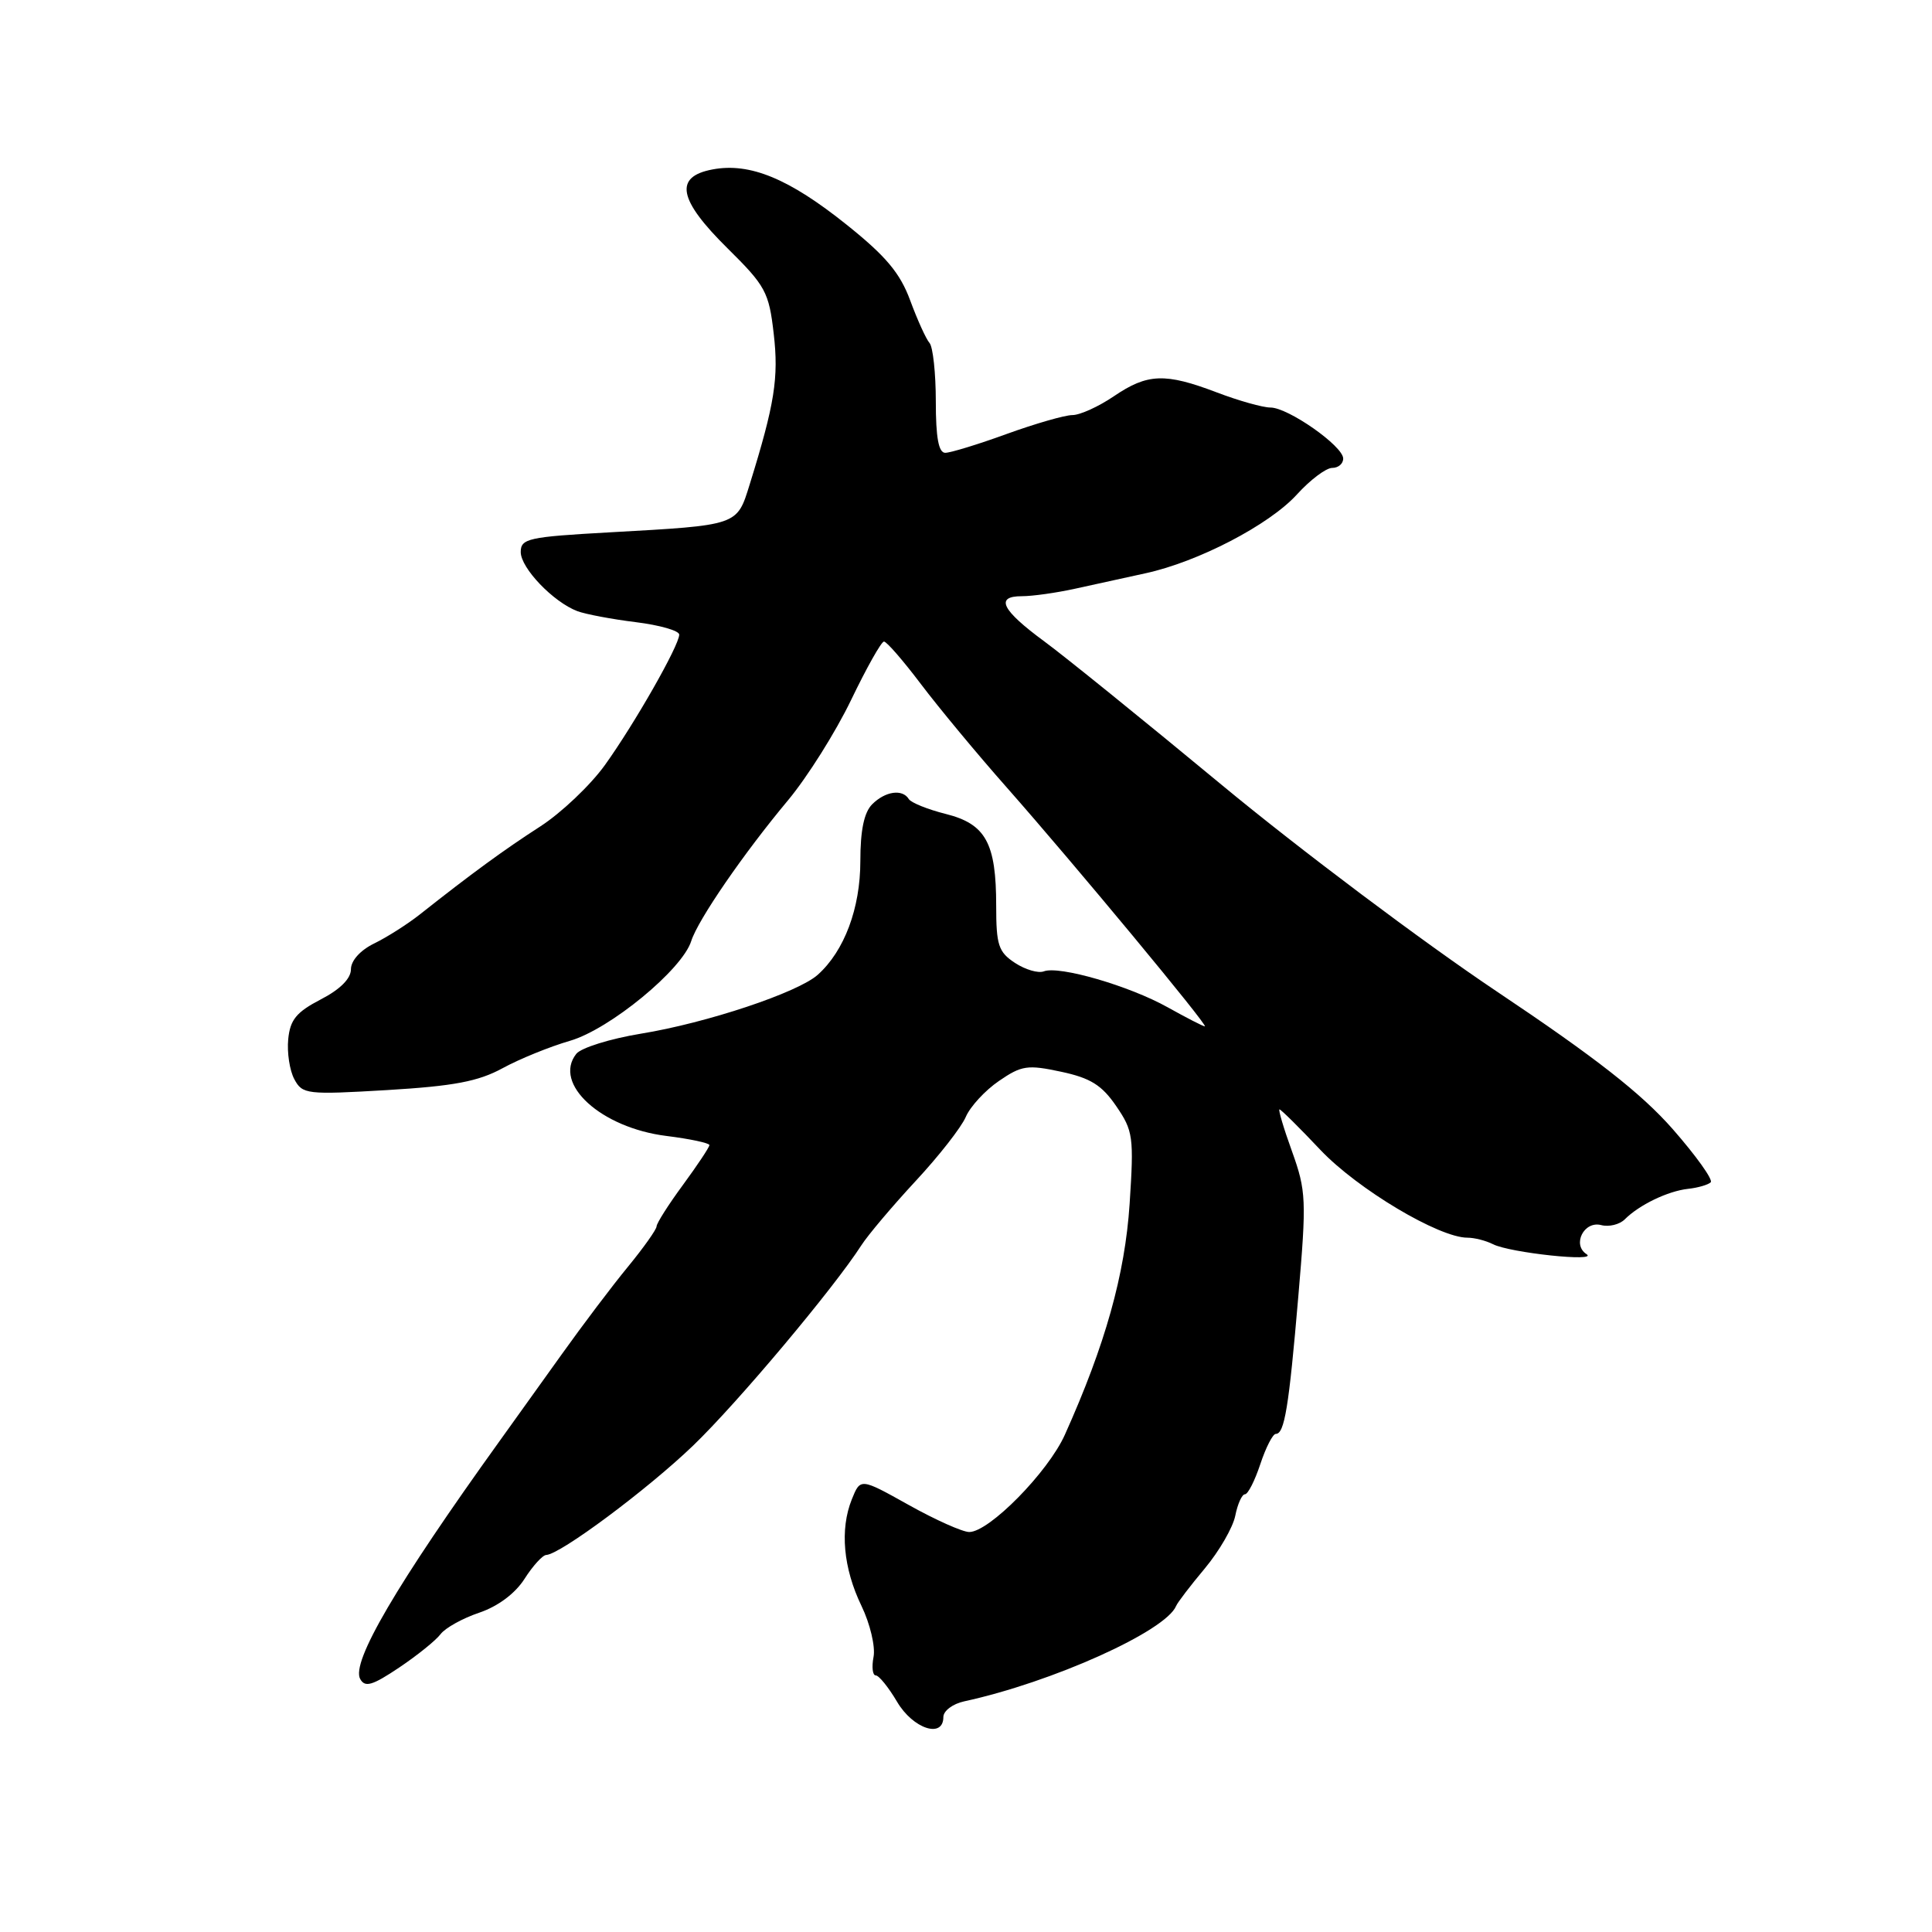 <?xml version="1.0" encoding="UTF-8" standalone="no"?>
<!DOCTYPE svg PUBLIC "-//W3C//DTD SVG 1.1//EN" "http://www.w3.org/Graphics/SVG/1.1/DTD/svg11.dtd" >
<svg xmlns="http://www.w3.org/2000/svg" xmlns:xlink="http://www.w3.org/1999/xlink" version="1.1" viewBox="0 0 256 256">
 <g >
 <path fill="currentColor"
d=" M 125.00 227.52 C 125.00 226.70 126.24 225.77 127.75 225.44 C 139.43 222.91 154.46 216.14 155.84 212.80 C 156.02 212.35 157.73 210.11 159.64 207.83 C 161.55 205.54 163.37 202.40 163.68 200.84 C 163.99 199.28 164.57 198.00 164.96 198.00 C 165.36 198.00 166.27 196.20 167.00 194.00 C 167.73 191.80 168.65 190.00 169.05 190.00 C 170.20 190.00 170.78 186.50 172.03 171.82 C 173.13 158.99 173.08 157.81 171.20 152.57 C 170.09 149.51 169.35 147.00 169.54 147.00 C 169.73 147.00 172.18 149.42 174.97 152.38 C 179.88 157.56 190.66 164.00 194.44 164.00 C 195.37 164.00 196.89 164.39 197.82 164.86 C 200.04 166.00 211.88 167.26 210.22 166.18 C 208.28 164.92 209.89 161.74 212.16 162.33 C 213.19 162.60 214.60 162.26 215.29 161.57 C 217.21 159.65 220.99 157.83 223.66 157.53 C 224.98 157.39 226.34 156.99 226.68 156.66 C 227.01 156.32 224.75 153.16 221.66 149.63 C 217.49 144.88 211.43 140.14 198.31 131.36 C 188.57 124.84 172.18 112.53 161.88 104.00 C 151.58 95.47 141.01 86.92 138.39 85.00 C 132.72 80.83 131.81 79.00 135.40 79.00 C 136.82 79.00 140.00 78.55 142.49 78.00 C 144.97 77.45 149.14 76.54 151.75 75.97 C 158.74 74.46 168.17 69.56 171.84 65.53 C 173.60 63.59 175.71 62.00 176.52 62.00 C 177.34 62.00 177.99 61.44 177.98 60.75 C 177.95 59.09 170.68 54.00 168.34 54.00 C 167.33 54.00 164.13 53.10 161.24 52.00 C 154.38 49.39 152.05 49.48 147.60 52.50 C 145.57 53.88 143.10 55.00 142.10 55.00 C 141.11 55.00 137.19 56.13 133.40 57.50 C 129.61 58.88 125.94 60.00 125.25 60.00 C 124.37 60.00 124.00 57.99 124.00 53.20 C 124.00 49.46 123.62 45.97 123.17 45.45 C 122.71 44.93 121.56 42.39 120.61 39.82 C 119.27 36.18 117.39 33.94 112.19 29.78 C 104.55 23.66 99.36 21.52 94.42 22.45 C 89.28 23.41 89.86 26.45 96.42 32.92 C 101.44 37.88 101.89 38.71 102.52 44.21 C 103.20 50.06 102.65 53.53 99.34 64.18 C 97.63 69.68 97.91 69.58 80.75 70.54 C 69.99 71.14 69.00 71.36 69.00 73.15 C 69.00 75.27 73.31 79.77 76.50 80.98 C 77.60 81.39 81.09 82.05 84.25 82.44 C 87.41 82.83 90.00 83.57 90.00 84.09 C 90.00 85.52 84.09 95.89 80.15 101.38 C 78.22 104.06 74.36 107.72 71.57 109.52 C 66.82 112.58 62.48 115.75 55.59 121.20 C 53.99 122.46 51.29 124.18 49.59 125.01 C 47.74 125.91 46.50 127.29 46.50 128.44 C 46.50 129.67 45.06 131.11 42.50 132.43 C 39.27 134.11 38.44 135.12 38.19 137.71 C 38.02 139.47 38.38 141.85 39.00 143.00 C 40.07 145.00 40.63 145.07 51.31 144.44 C 60.14 143.91 63.37 143.30 66.60 141.54 C 68.85 140.31 72.87 138.68 75.53 137.91 C 80.81 136.37 90.40 128.48 91.59 124.70 C 92.47 121.90 98.53 113.08 104.45 106.00 C 106.97 102.97 110.72 97.02 112.77 92.76 C 114.82 88.50 116.78 85.01 117.13 85.01 C 117.48 85.00 119.68 87.54 122.03 90.65 C 124.38 93.76 129.51 99.95 133.45 104.40 C 142.35 114.49 160.19 136.00 159.65 136.00 C 159.43 136.00 157.21 134.86 154.72 133.47 C 149.64 130.63 140.34 127.93 138.31 128.71 C 137.58 128.99 135.86 128.49 134.49 127.59 C 132.30 126.15 132.00 125.24 132.00 120.02 C 132.00 111.70 130.62 109.18 125.31 107.85 C 122.92 107.25 120.72 106.36 120.42 105.88 C 119.58 104.51 117.30 104.84 115.57 106.57 C 114.49 107.65 114.00 110.02 114.00 114.11 C 114.00 120.34 111.88 126.01 108.36 129.16 C 105.73 131.52 93.64 135.55 84.91 136.97 C 80.84 137.64 76.99 138.84 76.36 139.64 C 73.23 143.61 79.64 149.44 88.31 150.52 C 91.44 150.91 94.00 151.46 94.00 151.73 C 94.00 152.01 92.42 154.38 90.50 157.00 C 88.57 159.62 87.00 162.10 87.00 162.50 C 87.00 162.90 85.29 165.31 83.20 167.86 C 81.10 170.41 77.17 175.62 74.45 179.43 C 71.73 183.24 68.02 188.41 66.21 190.93 C 52.53 209.96 46.49 220.27 47.73 222.48 C 48.37 223.63 49.34 223.34 52.89 220.96 C 55.29 219.35 57.76 217.36 58.38 216.53 C 59.00 215.71 61.30 214.43 63.50 213.69 C 65.98 212.85 68.26 211.15 69.50 209.21 C 70.60 207.48 71.90 206.06 72.38 206.04 C 74.25 205.96 85.79 197.36 91.82 191.57 C 97.69 185.93 110.45 170.74 114.14 165.00 C 115.03 163.62 118.26 159.80 121.32 156.50 C 124.39 153.20 127.38 149.38 127.97 148.00 C 128.56 146.62 130.54 144.48 132.37 143.23 C 135.37 141.17 136.16 141.06 140.60 142.01 C 144.49 142.84 146.00 143.78 147.90 146.56 C 150.15 149.84 150.26 150.64 149.68 159.53 C 149.06 168.89 146.45 178.21 141.10 190.11 C 138.88 195.06 131.07 203.00 128.43 203.00 C 127.55 203.00 123.94 201.39 120.42 199.42 C 114.01 195.84 114.01 195.84 112.87 198.67 C 111.27 202.65 111.73 207.78 114.15 212.79 C 115.29 215.15 116.01 218.19 115.75 219.54 C 115.49 220.89 115.62 222.00 116.04 222.00 C 116.46 222.00 117.73 223.57 118.87 225.50 C 120.98 229.08 125.00 230.40 125.00 227.52 Z "/>
</g>
</svg>